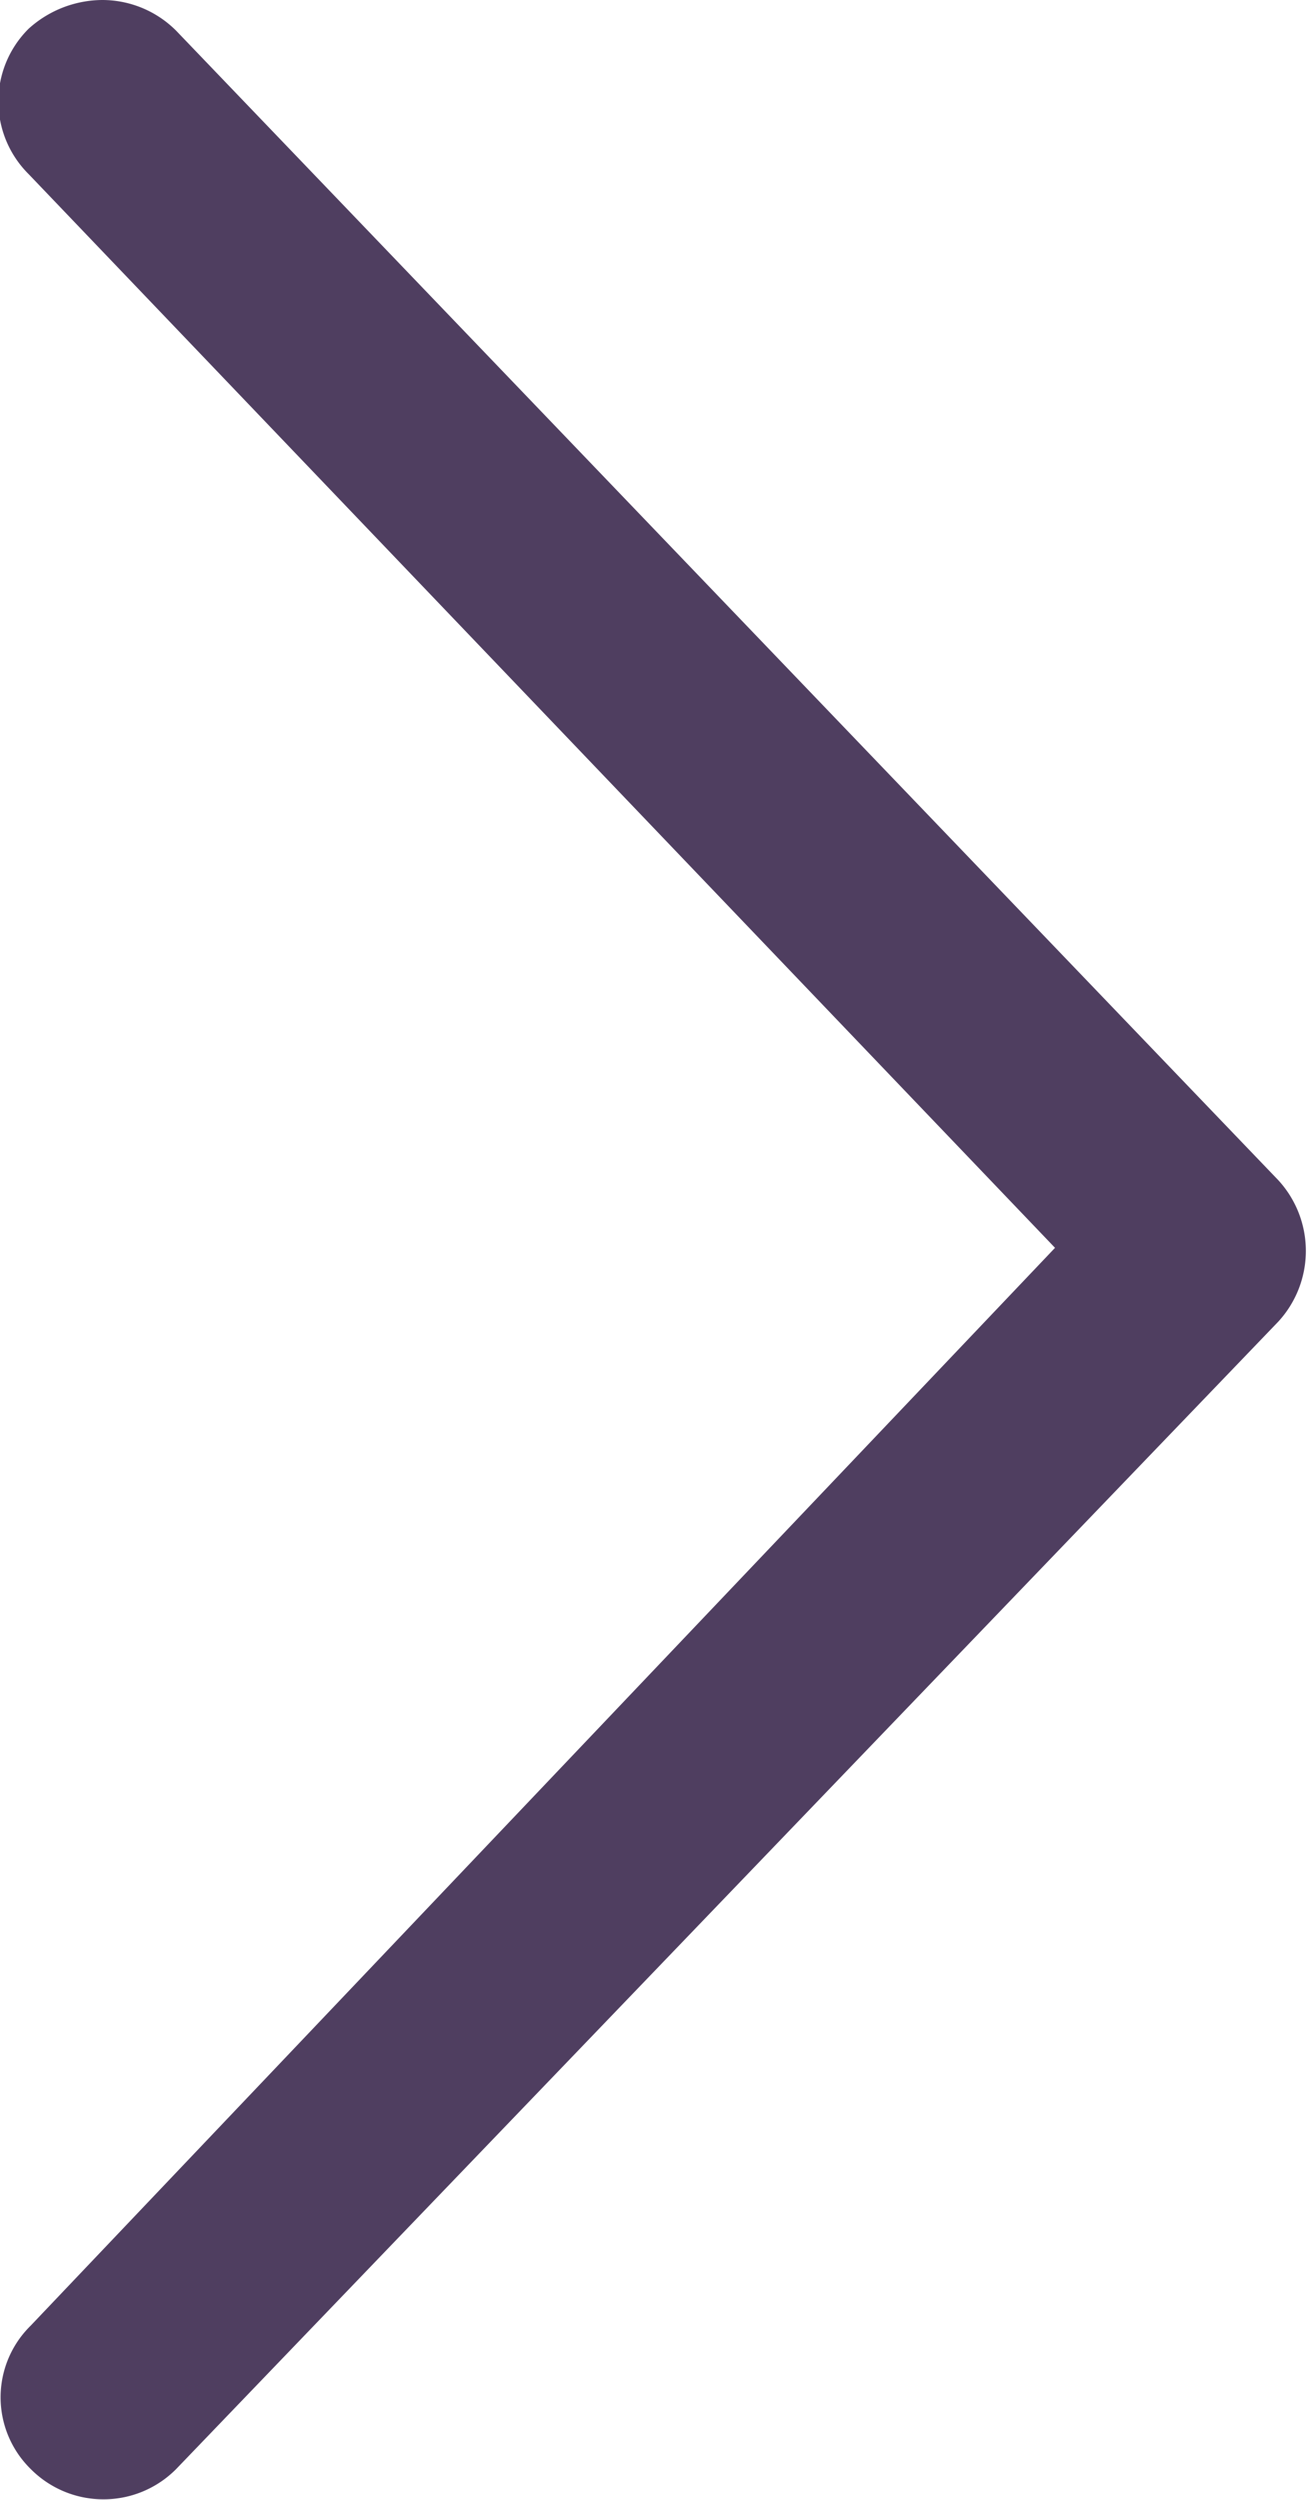 <svg xmlns="http://www.w3.org/2000/svg" viewBox="0 0 6.38 12.2"><defs><style>.cls-1{fill:#4f3e60;}</style></defs><g id="Layer_2" data-name="Layer 2"><g id="Layer_1-2" data-name="Layer 1"><path class="cls-1" d="M.5,0A.51.51,0,0,1,.86.15L6.24,5.76a.51.51,0,0,1,0,.69L.86,12.05a.5.5,0,0,1-.71,0,.49.49,0,0,1,0-.7l5-5.26L.14.85a.5.5,0,0,1,0-.71A.54.54,0,0,1,.5,0Z"/></g></g></svg>